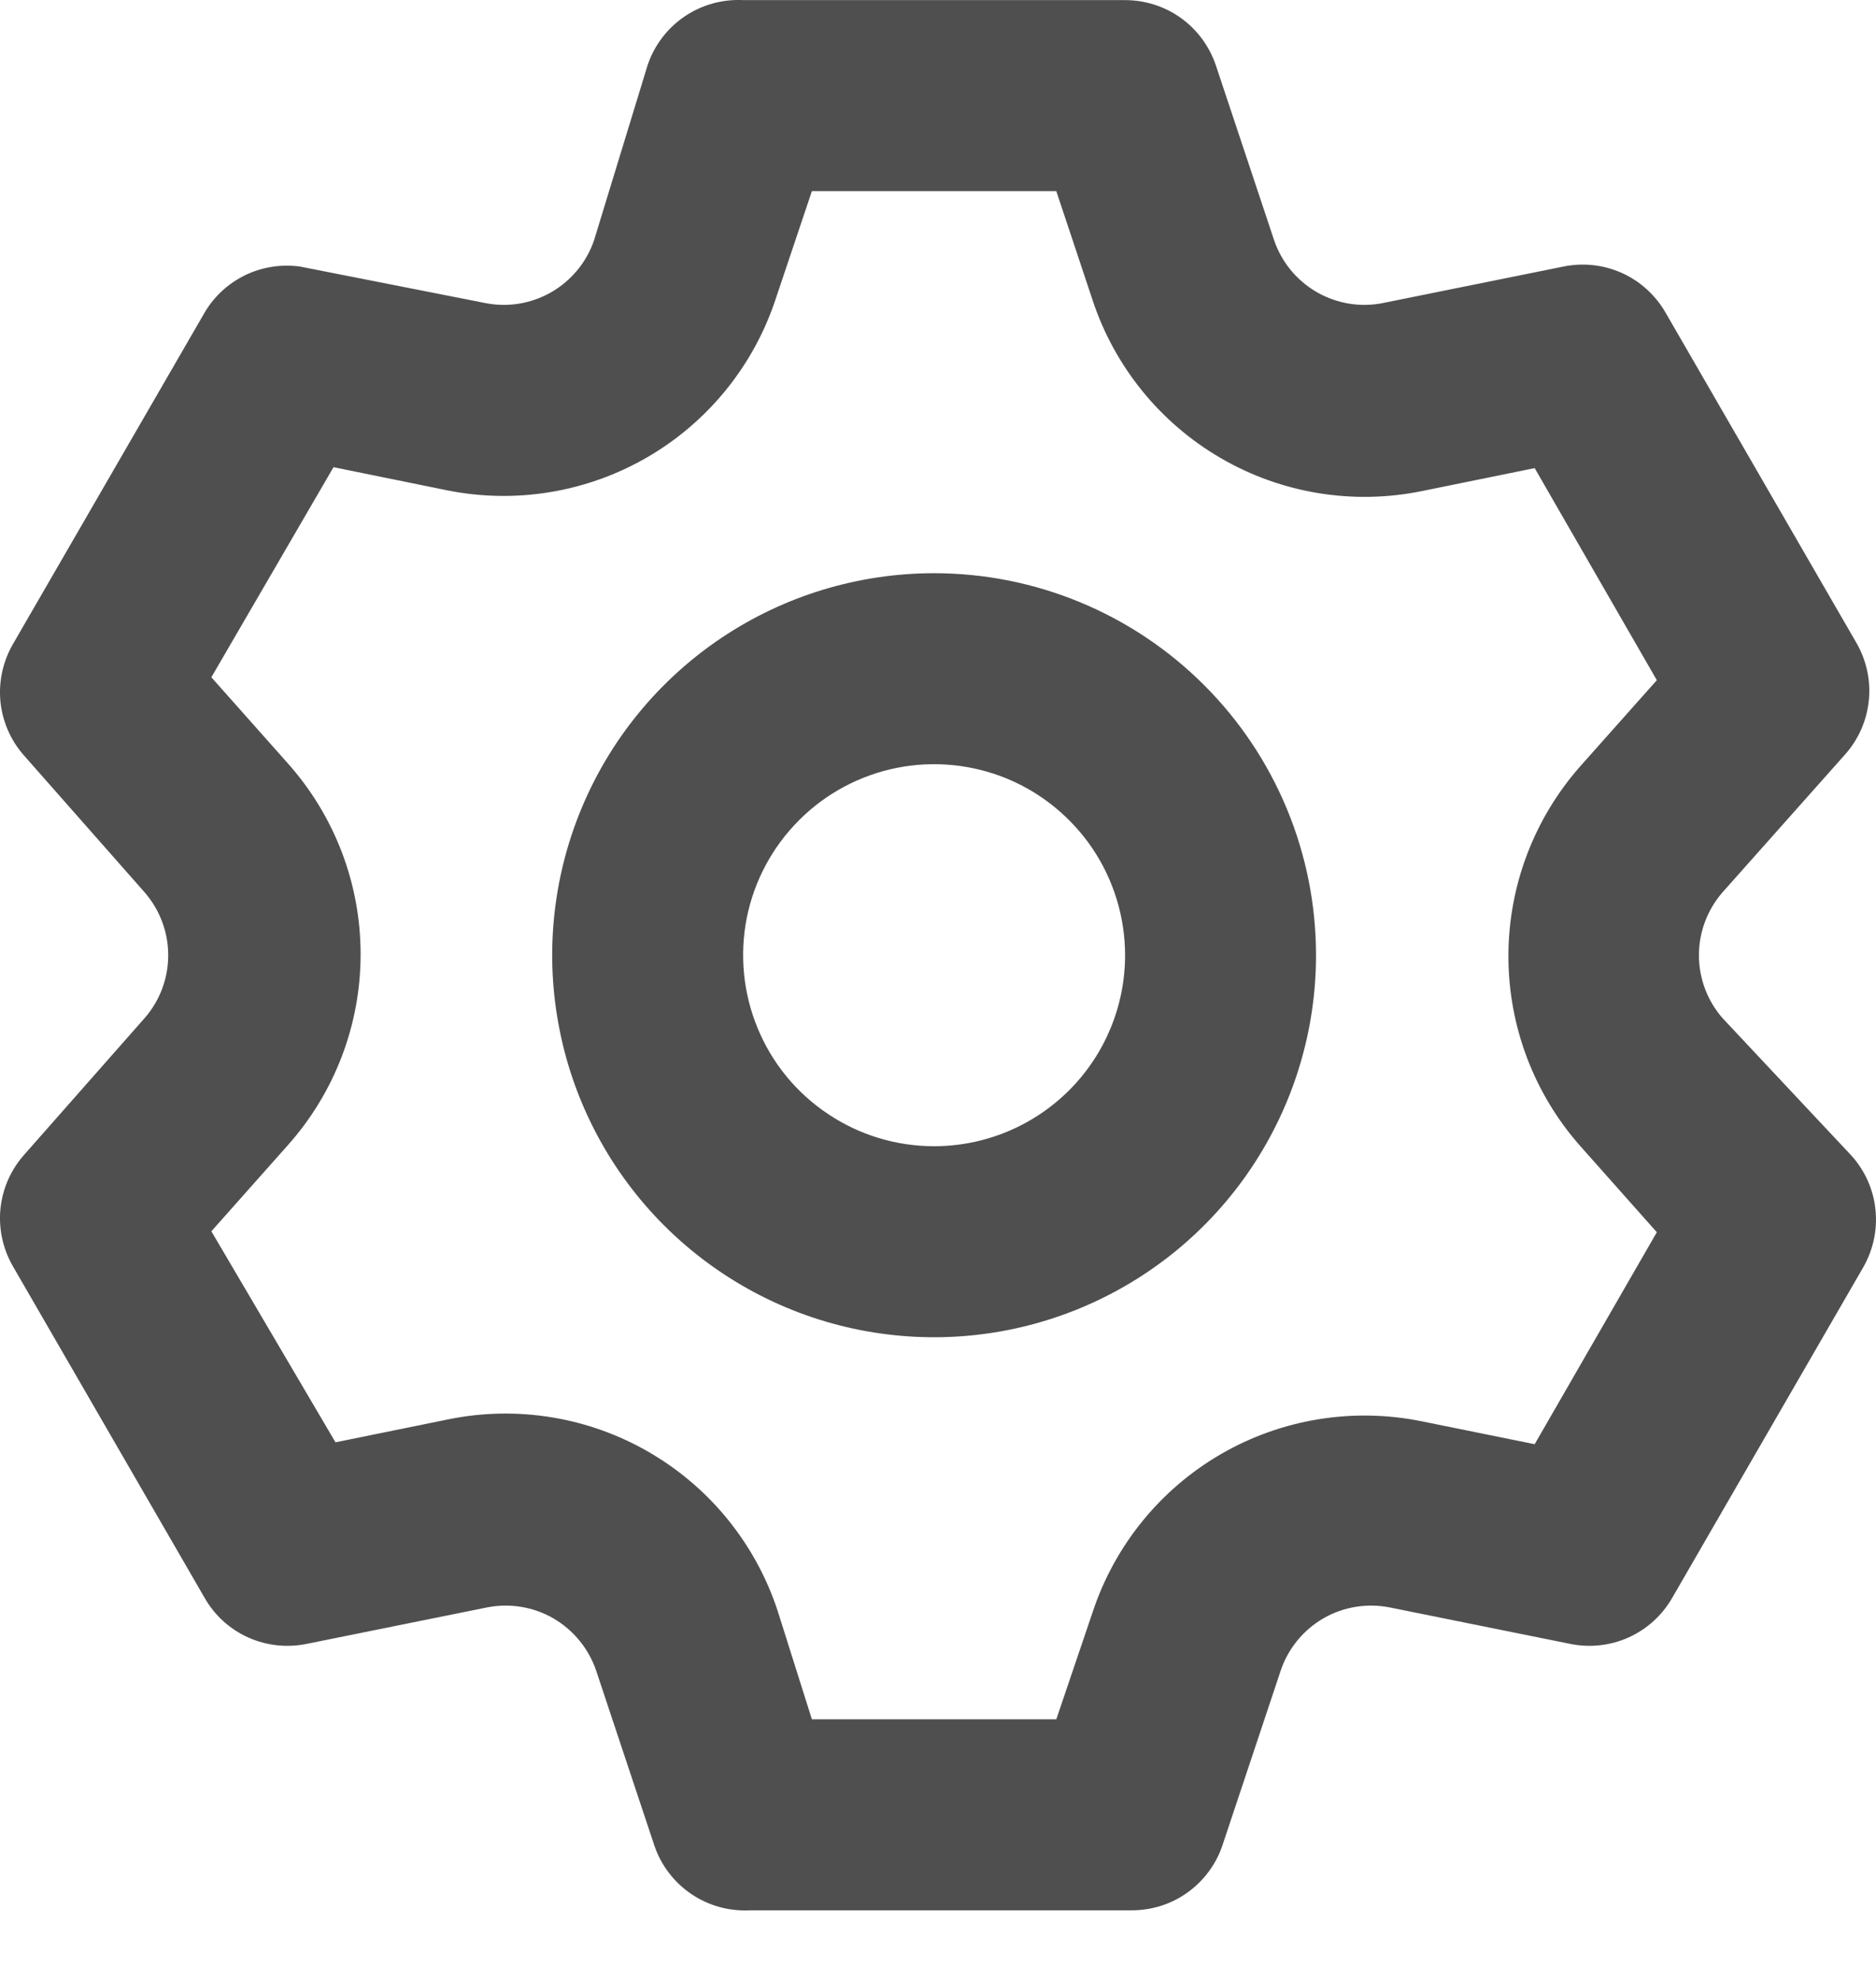 <svg width="18" height="19" viewBox="0 0 18 19" fill="none" xmlns="http://www.w3.org/2000/svg">
<path d="M16.529 9.767C16.382 9.6 16.301 9.385 16.301 9.162C16.301 8.94 16.382 8.725 16.529 8.557L17.702 7.238C17.831 7.094 17.911 6.913 17.931 6.72C17.951 6.528 17.909 6.334 17.812 6.166L15.98 2.997C15.883 2.83 15.737 2.697 15.561 2.618C15.385 2.539 15.188 2.518 14.999 2.557L13.277 2.905C13.058 2.951 12.83 2.914 12.636 2.803C12.442 2.691 12.295 2.513 12.224 2.301L11.665 0.624C11.603 0.442 11.486 0.284 11.33 0.172C11.174 0.061 10.987 0.001 10.795 0.001H7.13C6.931 -0.009 6.733 0.046 6.567 0.159C6.402 0.271 6.278 0.435 6.214 0.624L5.701 2.301C5.63 2.513 5.483 2.691 5.289 2.803C5.095 2.914 4.867 2.951 4.648 2.905L2.88 2.557C2.701 2.532 2.518 2.56 2.355 2.638C2.192 2.717 2.056 2.841 1.964 2.997L0.131 6.166C0.032 6.332 -0.013 6.525 0.003 6.717C0.02 6.91 0.097 7.092 0.223 7.238L1.386 8.557C1.533 8.725 1.614 8.94 1.614 9.162C1.614 9.385 1.533 9.6 1.386 9.767L0.223 11.086C0.097 11.232 0.02 11.414 0.003 11.607C-0.013 11.799 0.032 11.992 0.131 12.158L1.964 15.327C2.06 15.495 2.206 15.627 2.382 15.706C2.558 15.785 2.755 15.806 2.944 15.767L4.666 15.419C4.885 15.374 5.113 15.41 5.307 15.521C5.501 15.633 5.648 15.812 5.72 16.024L6.278 17.7C6.342 17.89 6.466 18.053 6.632 18.166C6.797 18.278 6.995 18.333 7.194 18.323H10.859C11.051 18.323 11.238 18.264 11.394 18.152C11.55 18.04 11.668 17.882 11.729 17.7L12.288 16.024C12.359 15.812 12.506 15.633 12.7 15.521C12.894 15.41 13.122 15.374 13.341 15.419L15.064 15.767C15.252 15.806 15.449 15.785 15.625 15.706C15.801 15.627 15.947 15.495 16.044 15.327L17.876 12.158C17.973 11.99 18.015 11.796 17.995 11.604C17.976 11.411 17.895 11.23 17.766 11.086L16.529 9.767ZM15.164 10.994L15.897 11.819L14.725 13.852L13.644 13.633C12.984 13.498 12.297 13.61 11.715 13.947C11.132 14.285 10.694 14.825 10.483 15.465L10.135 16.491H7.79L7.46 15.446C7.249 14.807 6.811 14.267 6.228 13.929C5.646 13.591 4.959 13.479 4.3 13.614L3.219 13.834L2.028 11.81L2.761 10.985C3.211 10.481 3.46 9.829 3.46 9.153C3.46 8.477 3.211 7.825 2.761 7.321L2.028 6.496L3.2 4.481L4.281 4.701C4.941 4.836 5.627 4.724 6.21 4.386C6.793 4.048 7.231 3.508 7.442 2.869L7.79 1.833H10.135L10.483 2.878C10.694 3.517 11.132 4.057 11.715 4.395C12.297 4.733 12.984 4.845 13.644 4.71L14.725 4.49L15.897 6.524L15.164 7.348C14.719 7.851 14.473 8.499 14.473 9.171C14.473 9.843 14.719 10.492 15.164 10.994ZM8.962 5.498C8.238 5.498 7.529 5.713 6.927 6.115C6.324 6.518 5.854 7.09 5.577 7.76C5.3 8.429 5.227 9.166 5.369 9.877C5.51 10.588 5.859 11.241 6.371 11.753C6.884 12.266 7.537 12.615 8.248 12.756C8.958 12.897 9.695 12.825 10.365 12.547C11.034 12.27 11.607 11.8 12.009 11.198C12.412 10.595 12.627 9.887 12.627 9.162C12.627 8.19 12.241 7.258 11.553 6.571C10.866 5.884 9.934 5.498 8.962 5.498ZM8.962 10.994C8.6 10.994 8.246 10.887 7.945 10.685C7.643 10.484 7.408 10.198 7.27 9.863C7.131 9.528 7.095 9.16 7.165 8.805C7.236 8.449 7.411 8.123 7.667 7.867C7.923 7.61 8.25 7.436 8.605 7.365C8.96 7.294 9.329 7.331 9.664 7.469C9.998 7.608 10.284 7.843 10.486 8.144C10.687 8.445 10.795 8.8 10.795 9.162C10.795 9.648 10.602 10.114 10.258 10.458C9.914 10.801 9.448 10.994 8.962 10.994Z" fill="#4F4F4F"/>
</svg>
